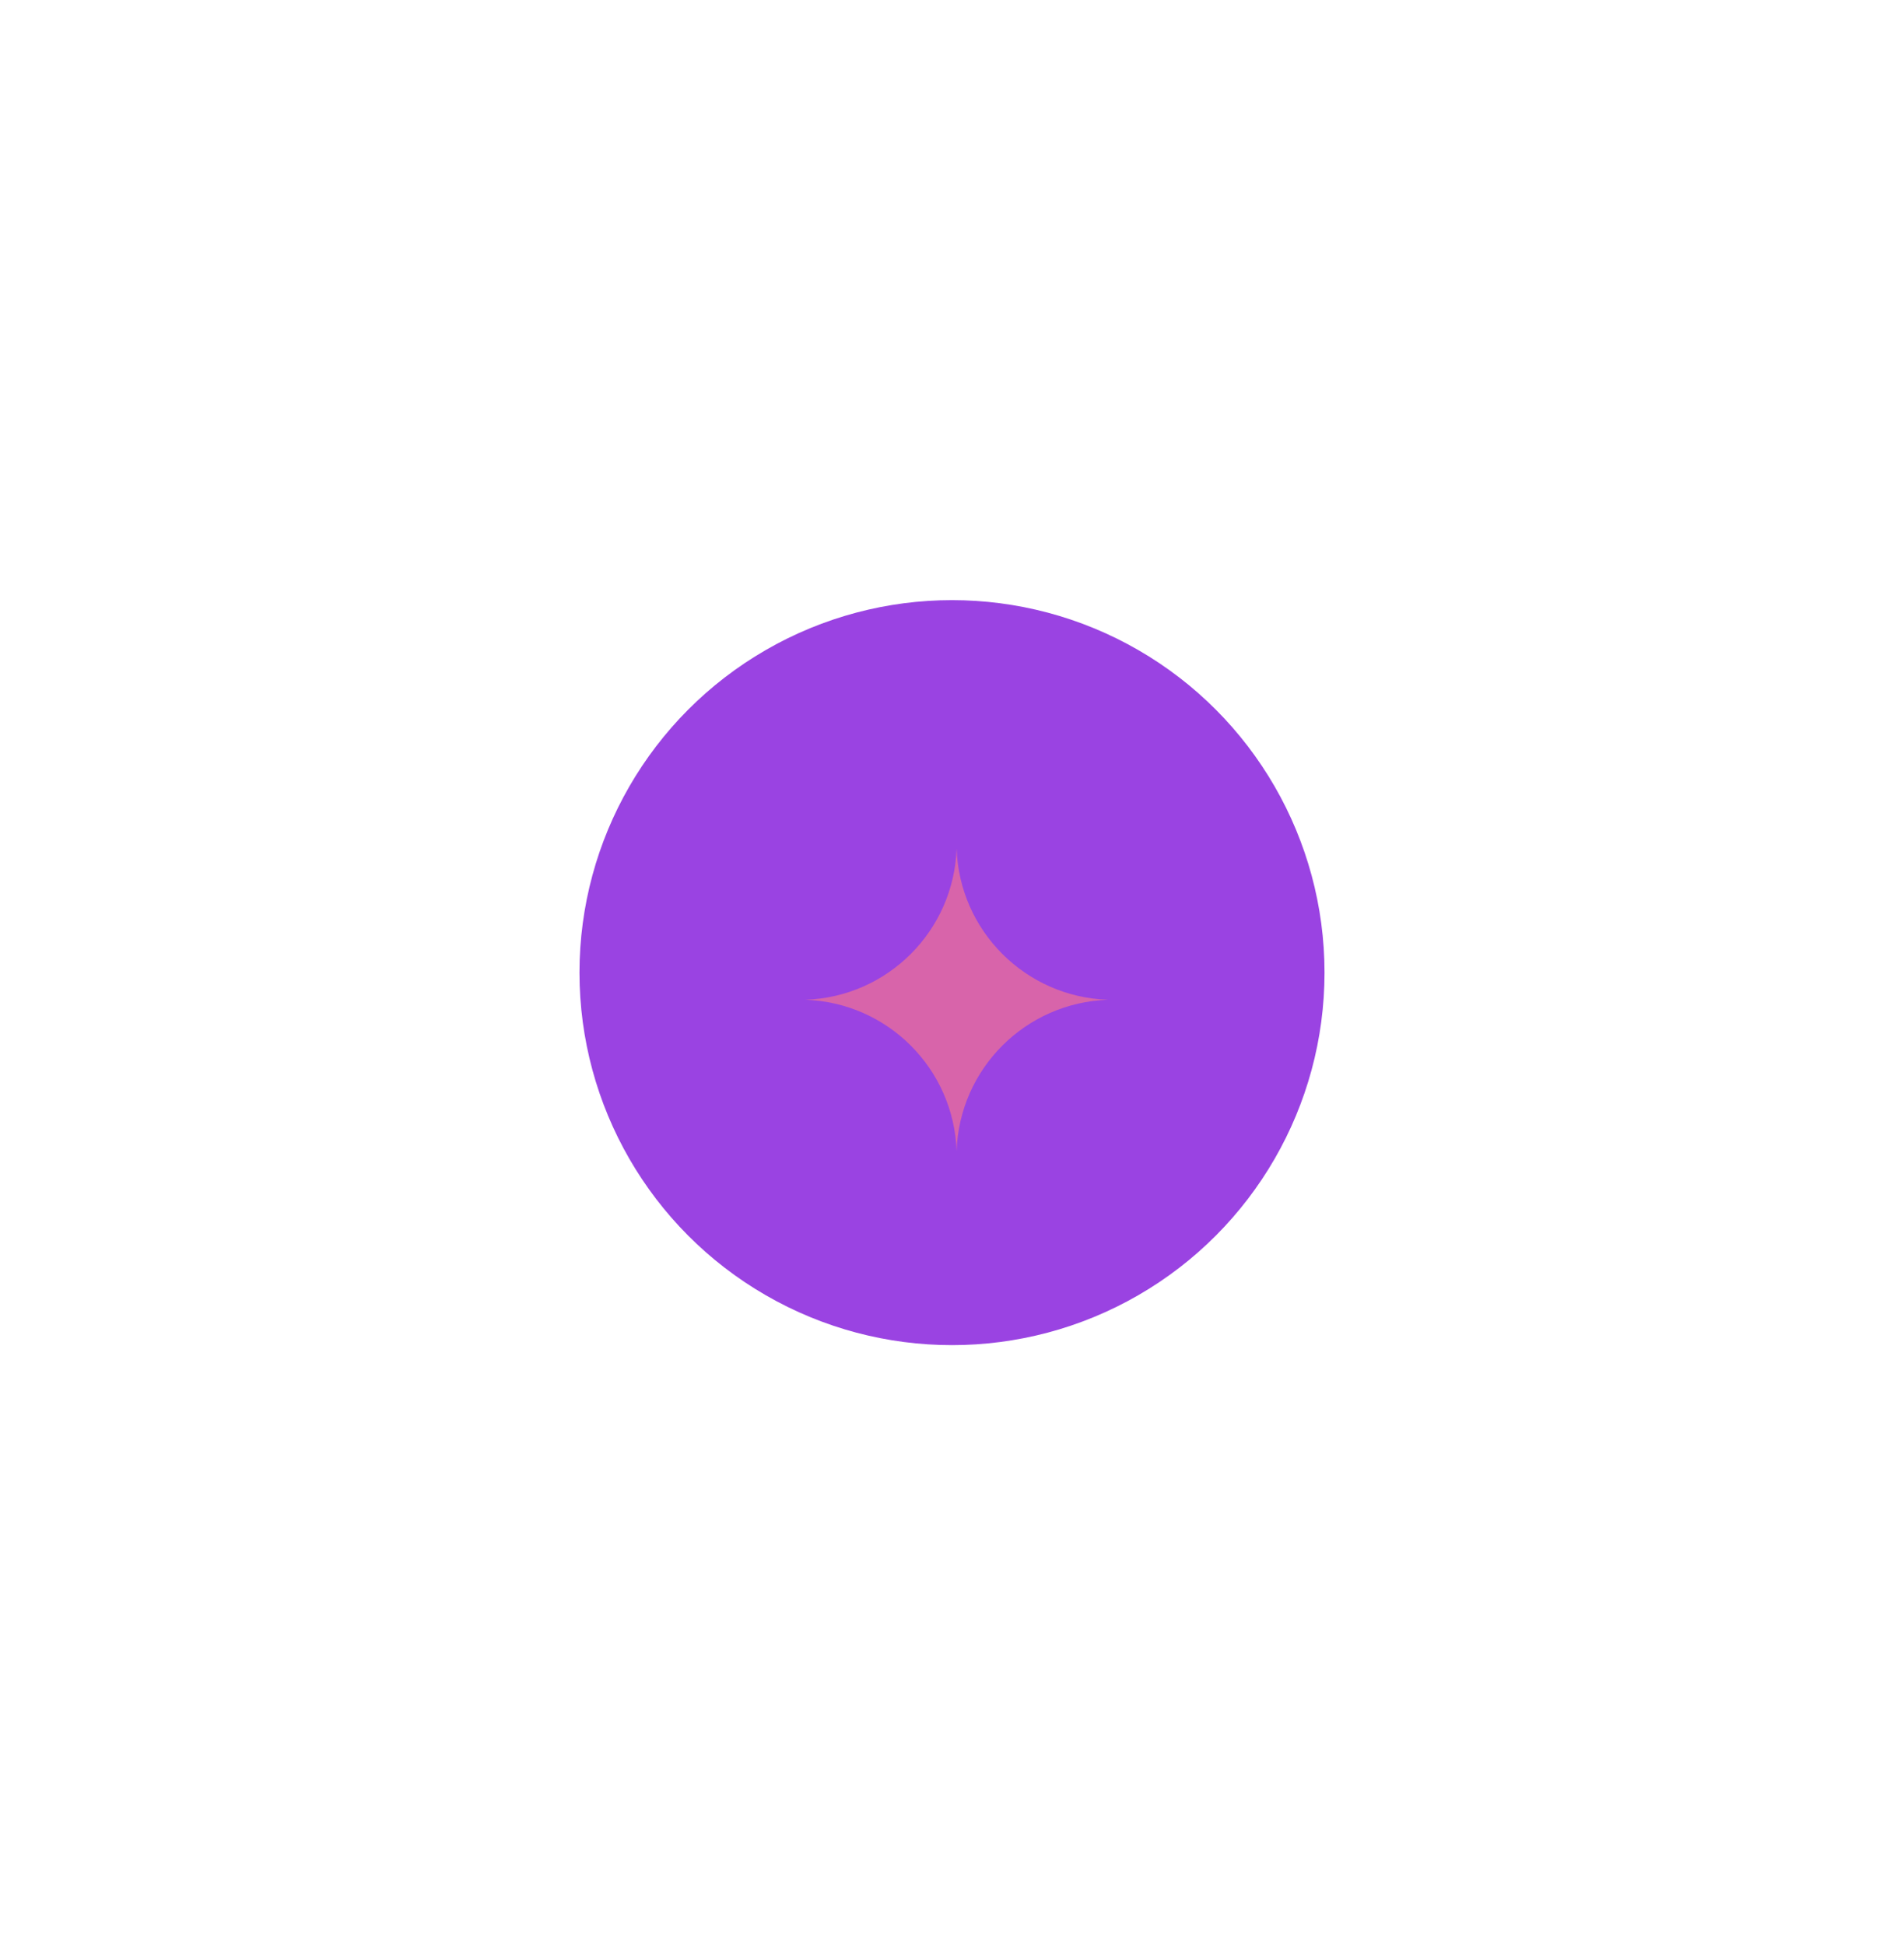 <svg width="46" height="47" viewBox="0 0 46 47" fill="none" xmlns="http://www.w3.org/2000/svg">
<g filter="url(#filter0_f_507_360)">
<circle cx="23" cy="23.5" r="9" fill="#9a43e2"/>
</g>
<path d="M23.111 20.5V20.5C23.177 22.491 24.776 24.089 26.767 24.156V24.156V24.156C24.776 24.223 23.177 25.821 23.111 27.812V27.812V27.812C23.044 25.821 21.445 24.223 19.455 24.156V24.156V24.156C21.445 24.089 23.044 22.491 23.111 20.5V20.5Z" fill="#d864aa"/>
<defs>
<filter id="filter0_f_507_360" x="0" y="0.5" width="46" height="46" filterUnits="userSpaceOnUse" color-interpolation-filters="sRGB">
<feFlood flood-opacity="0" result="BackgroundImageFix"/>
<feBlend mode="normal" in="SourceGraphic" in2="BackgroundImageFix" result="shape"/>
<feGaussianBlur stdDeviation="7" result="effect1_foregroundBlur_507_360"/>
</filter>
</defs>
</svg>
